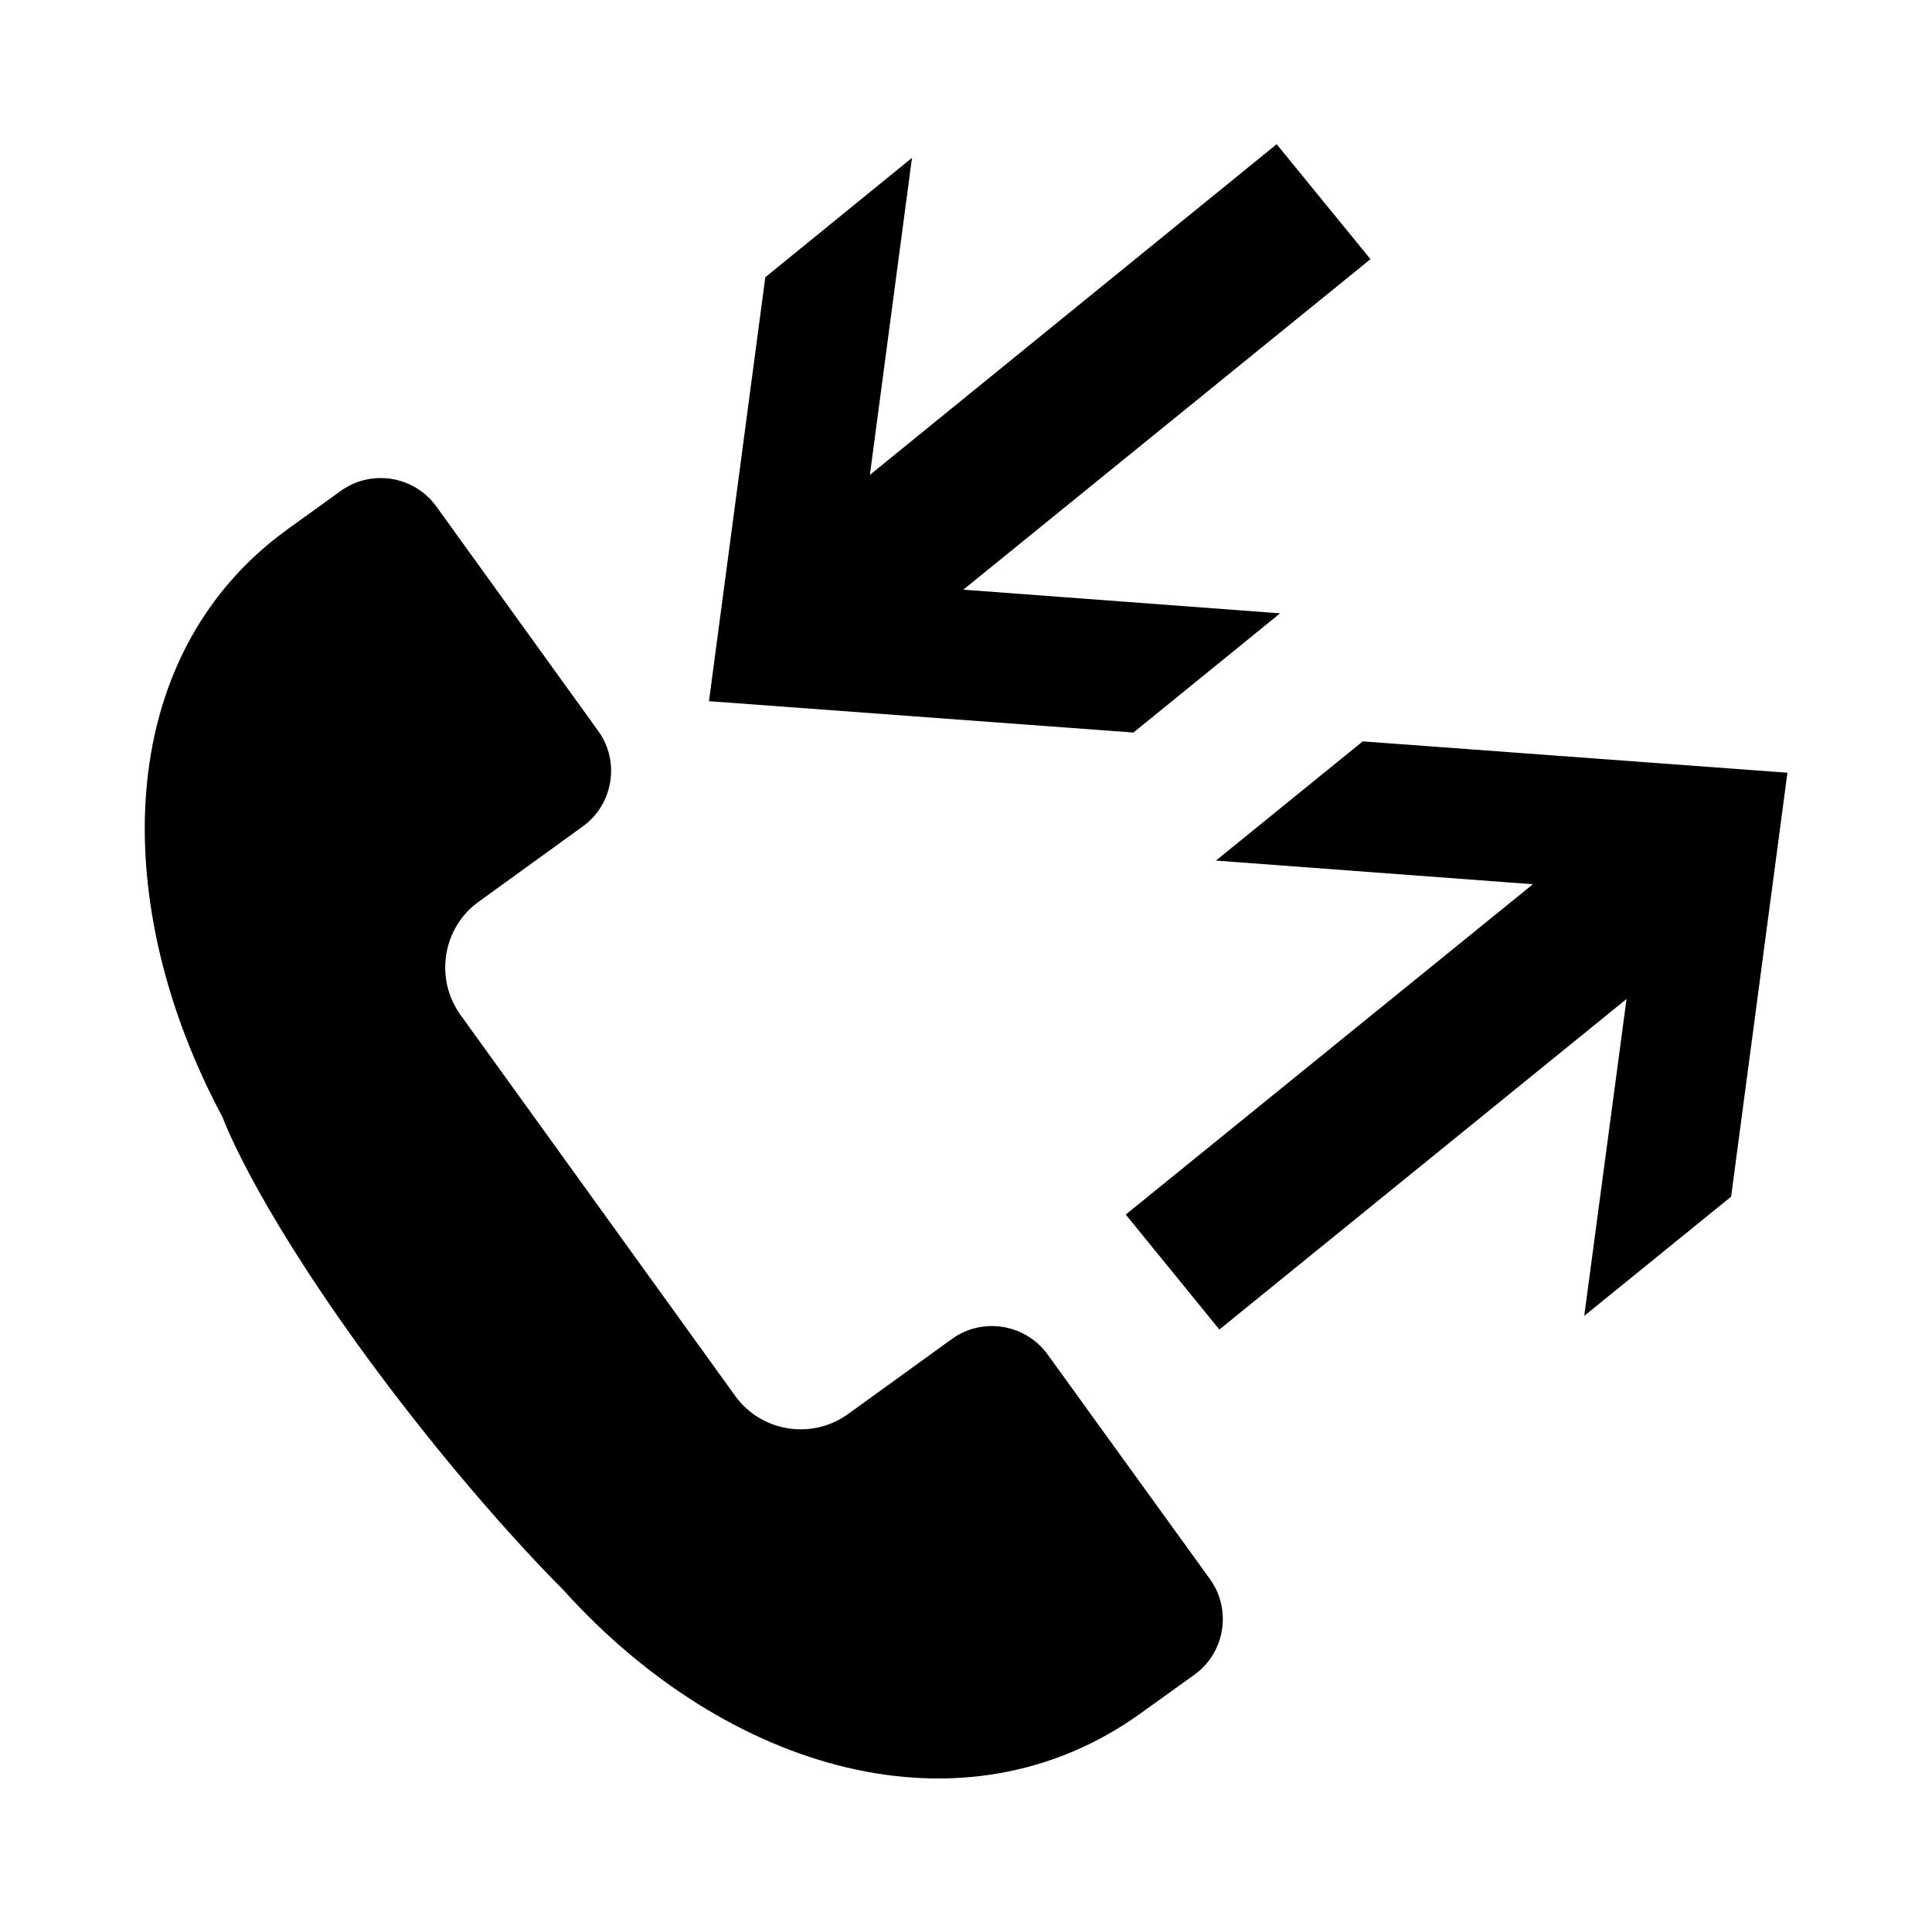 <?xml version="1.0" encoding="iso-8859-1"?>
<!-- Generator: Adobe Illustrator 18.1.0, SVG Export Plug-In . SVG Version: 6.00 Build 0)  -->
<!DOCTYPE svg PUBLIC "-//W3C//DTD SVG 1.1//EN" "http://www.w3.org/Graphics/SVG/1.1/DTD/svg11.dtd">
<svg version="1.1" id="Layer_1" xmlns="http://www.w3.org/2000/svg" xmlns:xlink="http://www.w3.org/1999/xlink" x="0px" y="0px"
	 width="1005px" height="1000px" viewBox="0 0 1005 1000" style="enable-background:new 0 0 1005 1000;" xml:space="preserve">
<style type="text/css">
	.st0{fill-rule:evenodd;clip-rule:evenodd;}
	.st1{fill:none;}
</style>
<path d="M629.4,821.3c11.4,15.8,7.9,38.1-7.9,49.6l-27.7,19.9c-92.1,66.6-215.4,31-301-64.1c0,0-50.5-49.5-106.5-127.1
	c-56-77.7-70.5-118.5-70.5-118.5c-59-109.9-58.3-239.4,33.9-305.9l27.6-19.9c15.9-11.4,38.1-7.8,49.6,8l84.3,116.9
	c11.4,15.7,7.9,38.1-8,49.6L249,469c-18.8,13.5-23,40-9.5,58.8l143,198.3c13.5,18.7,39.8,22.9,58.6,9.4l54.1-39.1
	c15.9-11.5,38.2-7.8,49.7,8L629.4,821.3z M452.5,247l21.9-164.9l-76.3,62.1l-29.3,220.5L589.6,381l76.3-62l-164.8-12.3l211.8-171.9
	L664.1,75L452.5,247z M846.1,519.6l-22,164.8l76.4-62l29.3-220.5l-220.9-16.3l-76.4,62l164.9,12.3L585.6,631.7l48.7,59.8
	L846.1,519.6z"/>
</svg>
